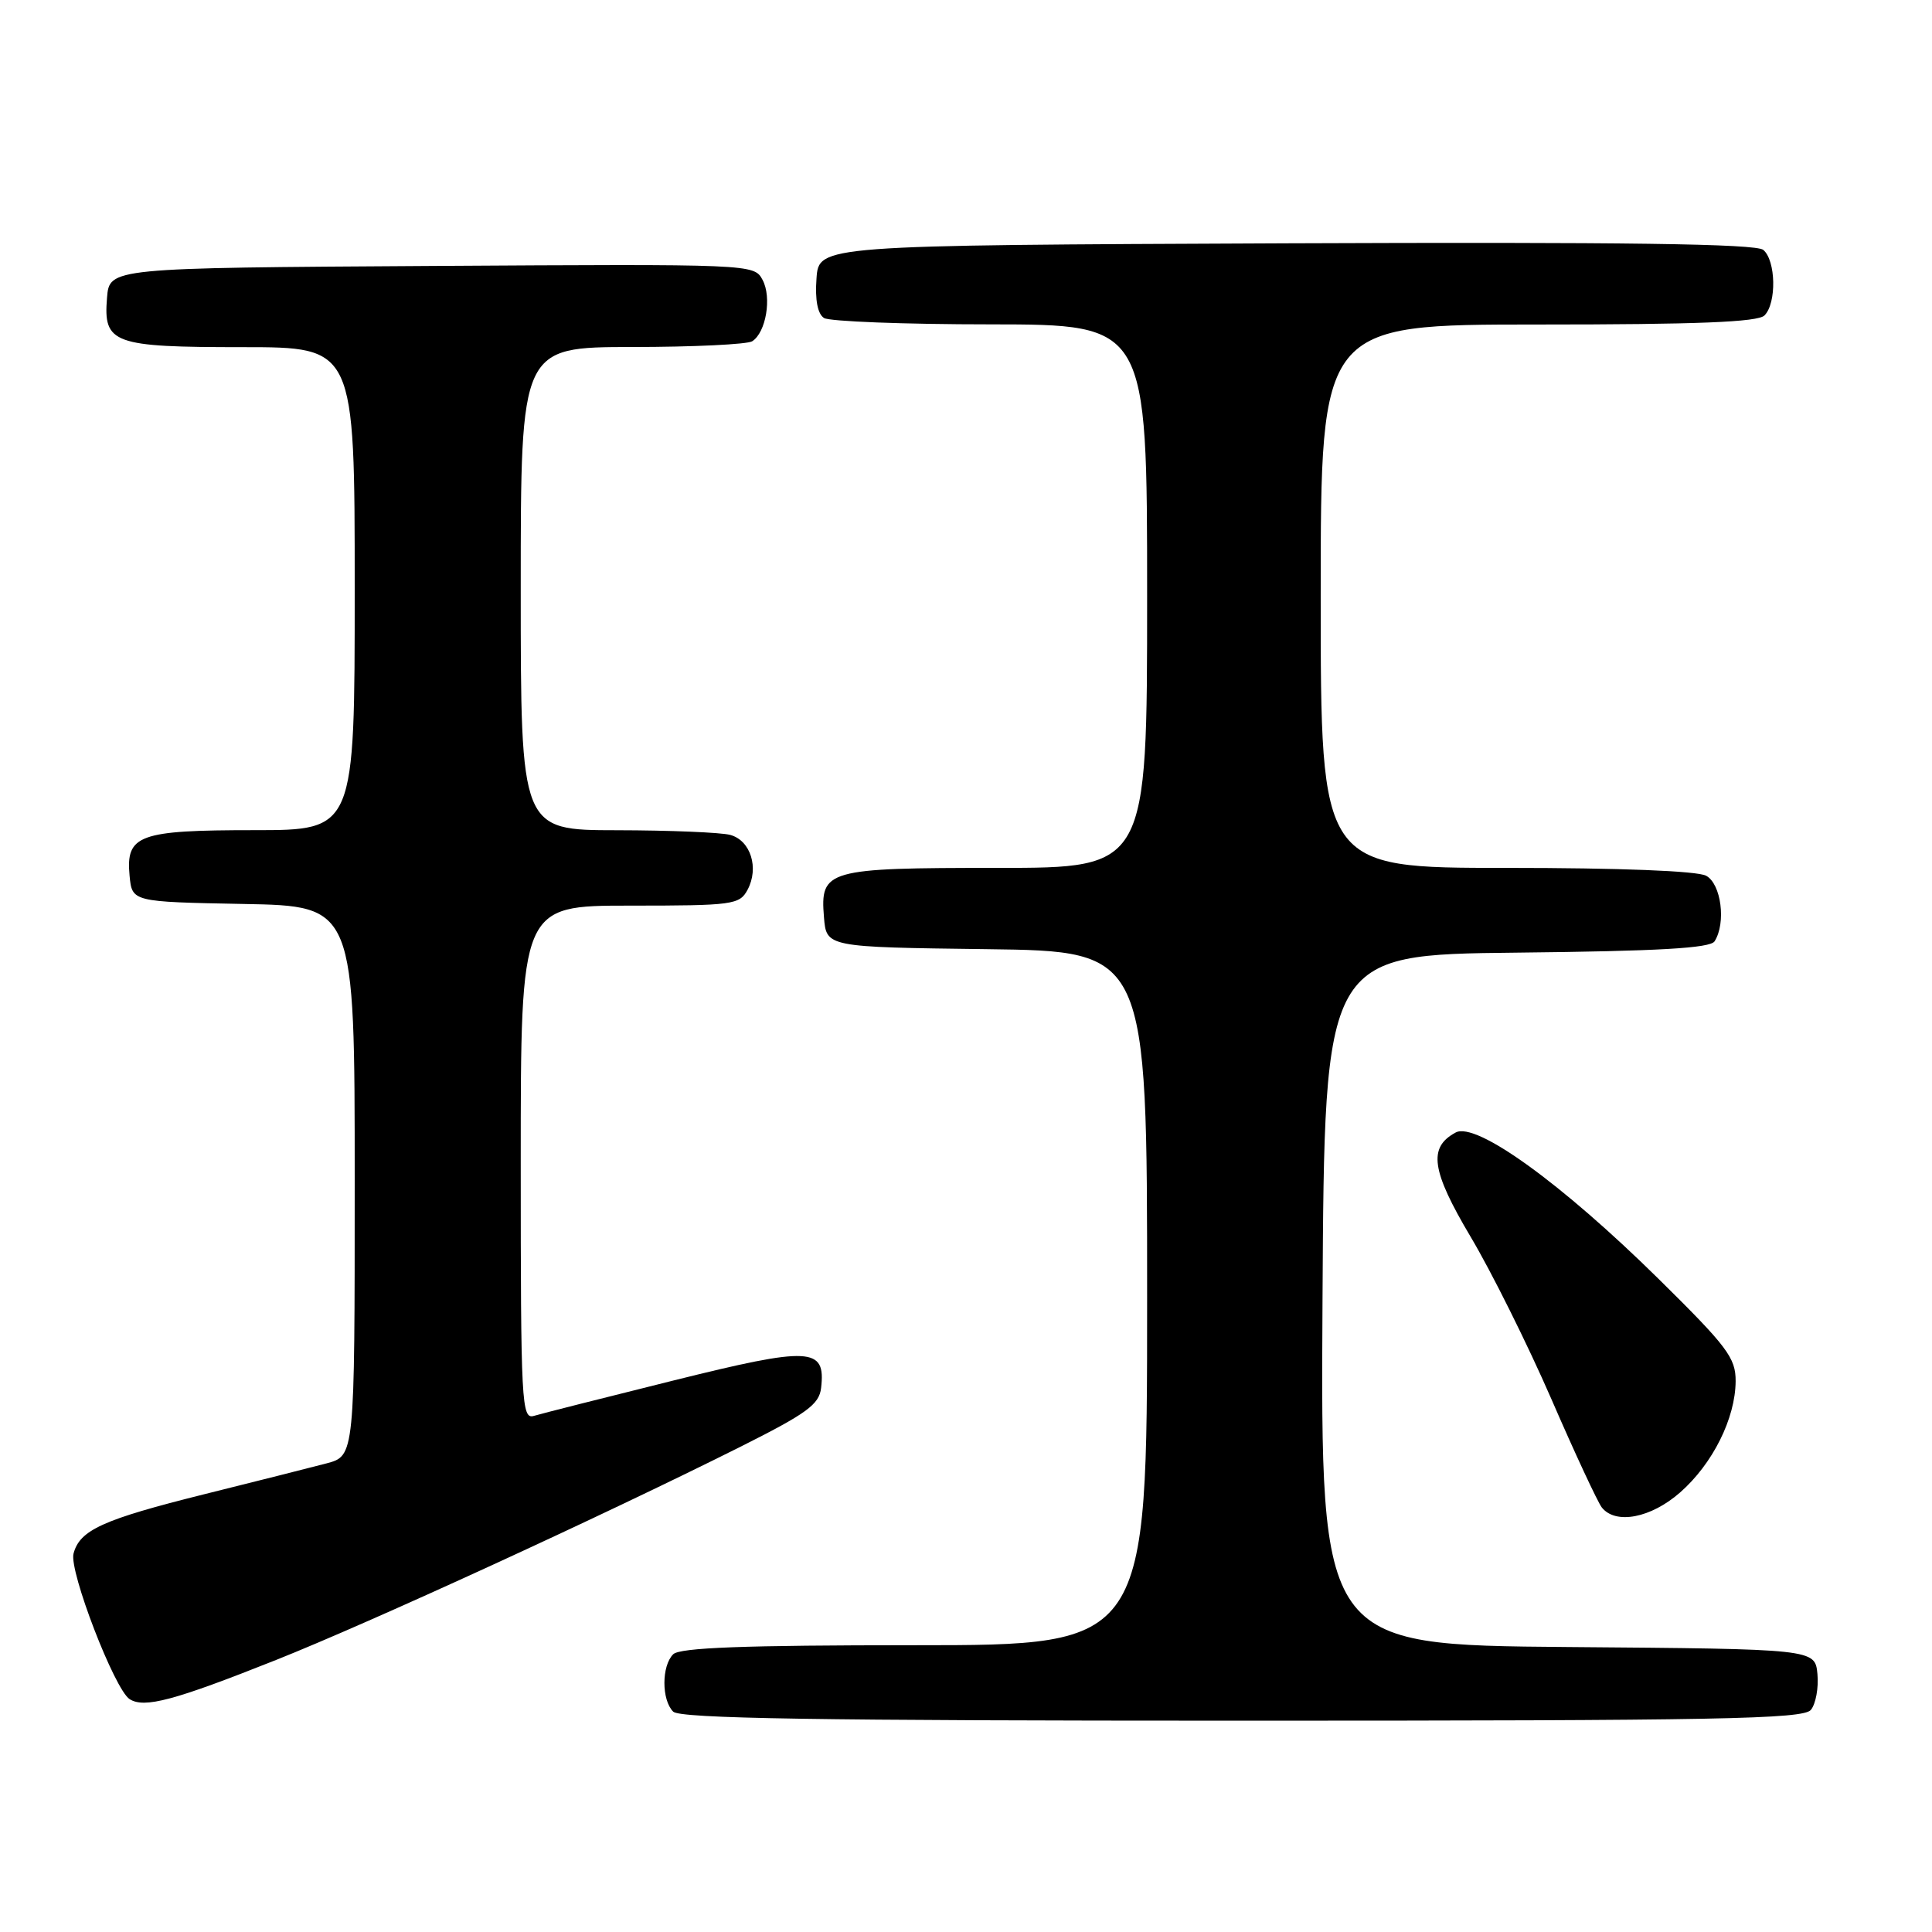 <?xml version="1.0" encoding="UTF-8" standalone="no"?>
<!DOCTYPE svg PUBLIC "-//W3C//DTD SVG 1.1//EN" "http://www.w3.org/Graphics/SVG/1.1/DTD/svg11.dtd" >
<svg xmlns="http://www.w3.org/2000/svg" xmlns:xlink="http://www.w3.org/1999/xlink" version="1.1" viewBox="0 0 256 256">
 <g >
 <path fill="currentColor"
d=" M 239.95 226.57 C 240.60 225.78 240.99 223.64 240.82 221.82 C 240.50 218.50 240.50 218.50 207.74 218.24 C 174.98 217.97 174.98 217.97 175.24 172.24 C 175.50 126.50 175.50 126.50 200.95 126.23 C 219.78 126.03 226.61 125.64 227.19 124.73 C 228.74 122.29 228.07 117.11 226.07 116.04 C 224.88 115.40 214.59 115.00 199.57 115.00 C 175.00 115.00 175.00 115.00 175.00 79.00 C 175.00 43.00 175.00 43.00 203.80 43.00 C 224.87 43.00 232.92 42.68 233.80 41.80 C 235.43 40.17 235.32 34.51 233.64 33.11 C 232.65 32.30 215.27 32.06 170.39 32.24 C 108.50 32.50 108.50 32.50 108.19 36.90 C 107.98 39.74 108.34 41.60 109.19 42.14 C 109.91 42.59 119.84 42.98 131.25 42.98 C 152.00 43.00 152.00 43.00 152.00 79.00 C 152.00 115.00 152.00 115.00 132.19 115.00 C 109.51 115.00 108.66 115.24 109.18 121.54 C 109.50 125.50 109.50 125.50 130.75 125.77 C 152.00 126.04 152.00 126.04 152.00 172.02 C 152.00 218.00 152.00 218.00 121.20 218.00 C 98.58 218.00 90.08 218.32 89.20 219.20 C 87.65 220.75 87.65 225.25 89.20 226.80 C 90.11 227.71 108.22 228.00 164.58 228.00 C 227.79 228.00 238.93 227.79 239.95 226.57 Z  M 36.59 219.95 C 49.07 214.98 79.58 200.98 98.00 191.76 C 106.90 187.30 108.55 186.11 108.80 183.91 C 109.43 178.50 107.43 178.40 89.25 182.92 C 80.04 185.21 71.71 187.32 70.75 187.61 C 69.11 188.10 69.00 186.05 69.00 154.07 C 69.00 120.00 69.00 120.00 83.46 120.00 C 97.12 120.00 97.99 119.88 99.05 117.91 C 100.61 115.00 99.46 111.36 96.76 110.63 C 95.52 110.30 88.76 110.02 81.75 110.01 C 69.00 110.00 69.00 110.00 69.00 78.00 C 69.00 46.00 69.00 46.00 83.75 45.98 C 91.86 45.98 99.03 45.63 99.67 45.22 C 101.50 44.06 102.29 39.40 101.04 37.08 C 99.92 34.99 99.73 34.98 57.21 35.24 C 14.50 35.50 14.50 35.50 14.18 39.46 C 13.68 45.54 14.96 46.00 32.19 46.00 C 47.00 46.00 47.00 46.00 47.00 78.00 C 47.00 110.00 47.00 110.00 33.69 110.00 C 18.37 110.00 16.66 110.63 17.17 116.04 C 17.50 119.50 17.50 119.50 32.25 119.78 C 47.00 120.05 47.00 120.05 47.00 156.49 C 47.00 192.92 47.00 192.92 43.25 193.91 C 41.19 194.45 33.88 196.30 27.00 198.01 C 13.59 201.36 10.56 202.74 9.74 205.87 C 9.14 208.18 15.18 223.86 17.17 225.14 C 19.11 226.39 23.05 225.34 36.59 219.95 Z  M 222.62 197.76 C 226.94 193.97 229.95 187.94 229.98 183.02 C 230.00 179.92 228.88 178.44 219.75 169.44 C 206.90 156.78 195.59 148.61 192.89 150.06 C 189.21 152.03 189.65 155.10 194.87 163.89 C 197.61 168.49 202.42 178.16 205.56 185.37 C 208.69 192.59 211.71 199.06 212.25 199.75 C 214.08 202.05 218.76 201.15 222.62 197.76 Z "/>
</g>
</svg>